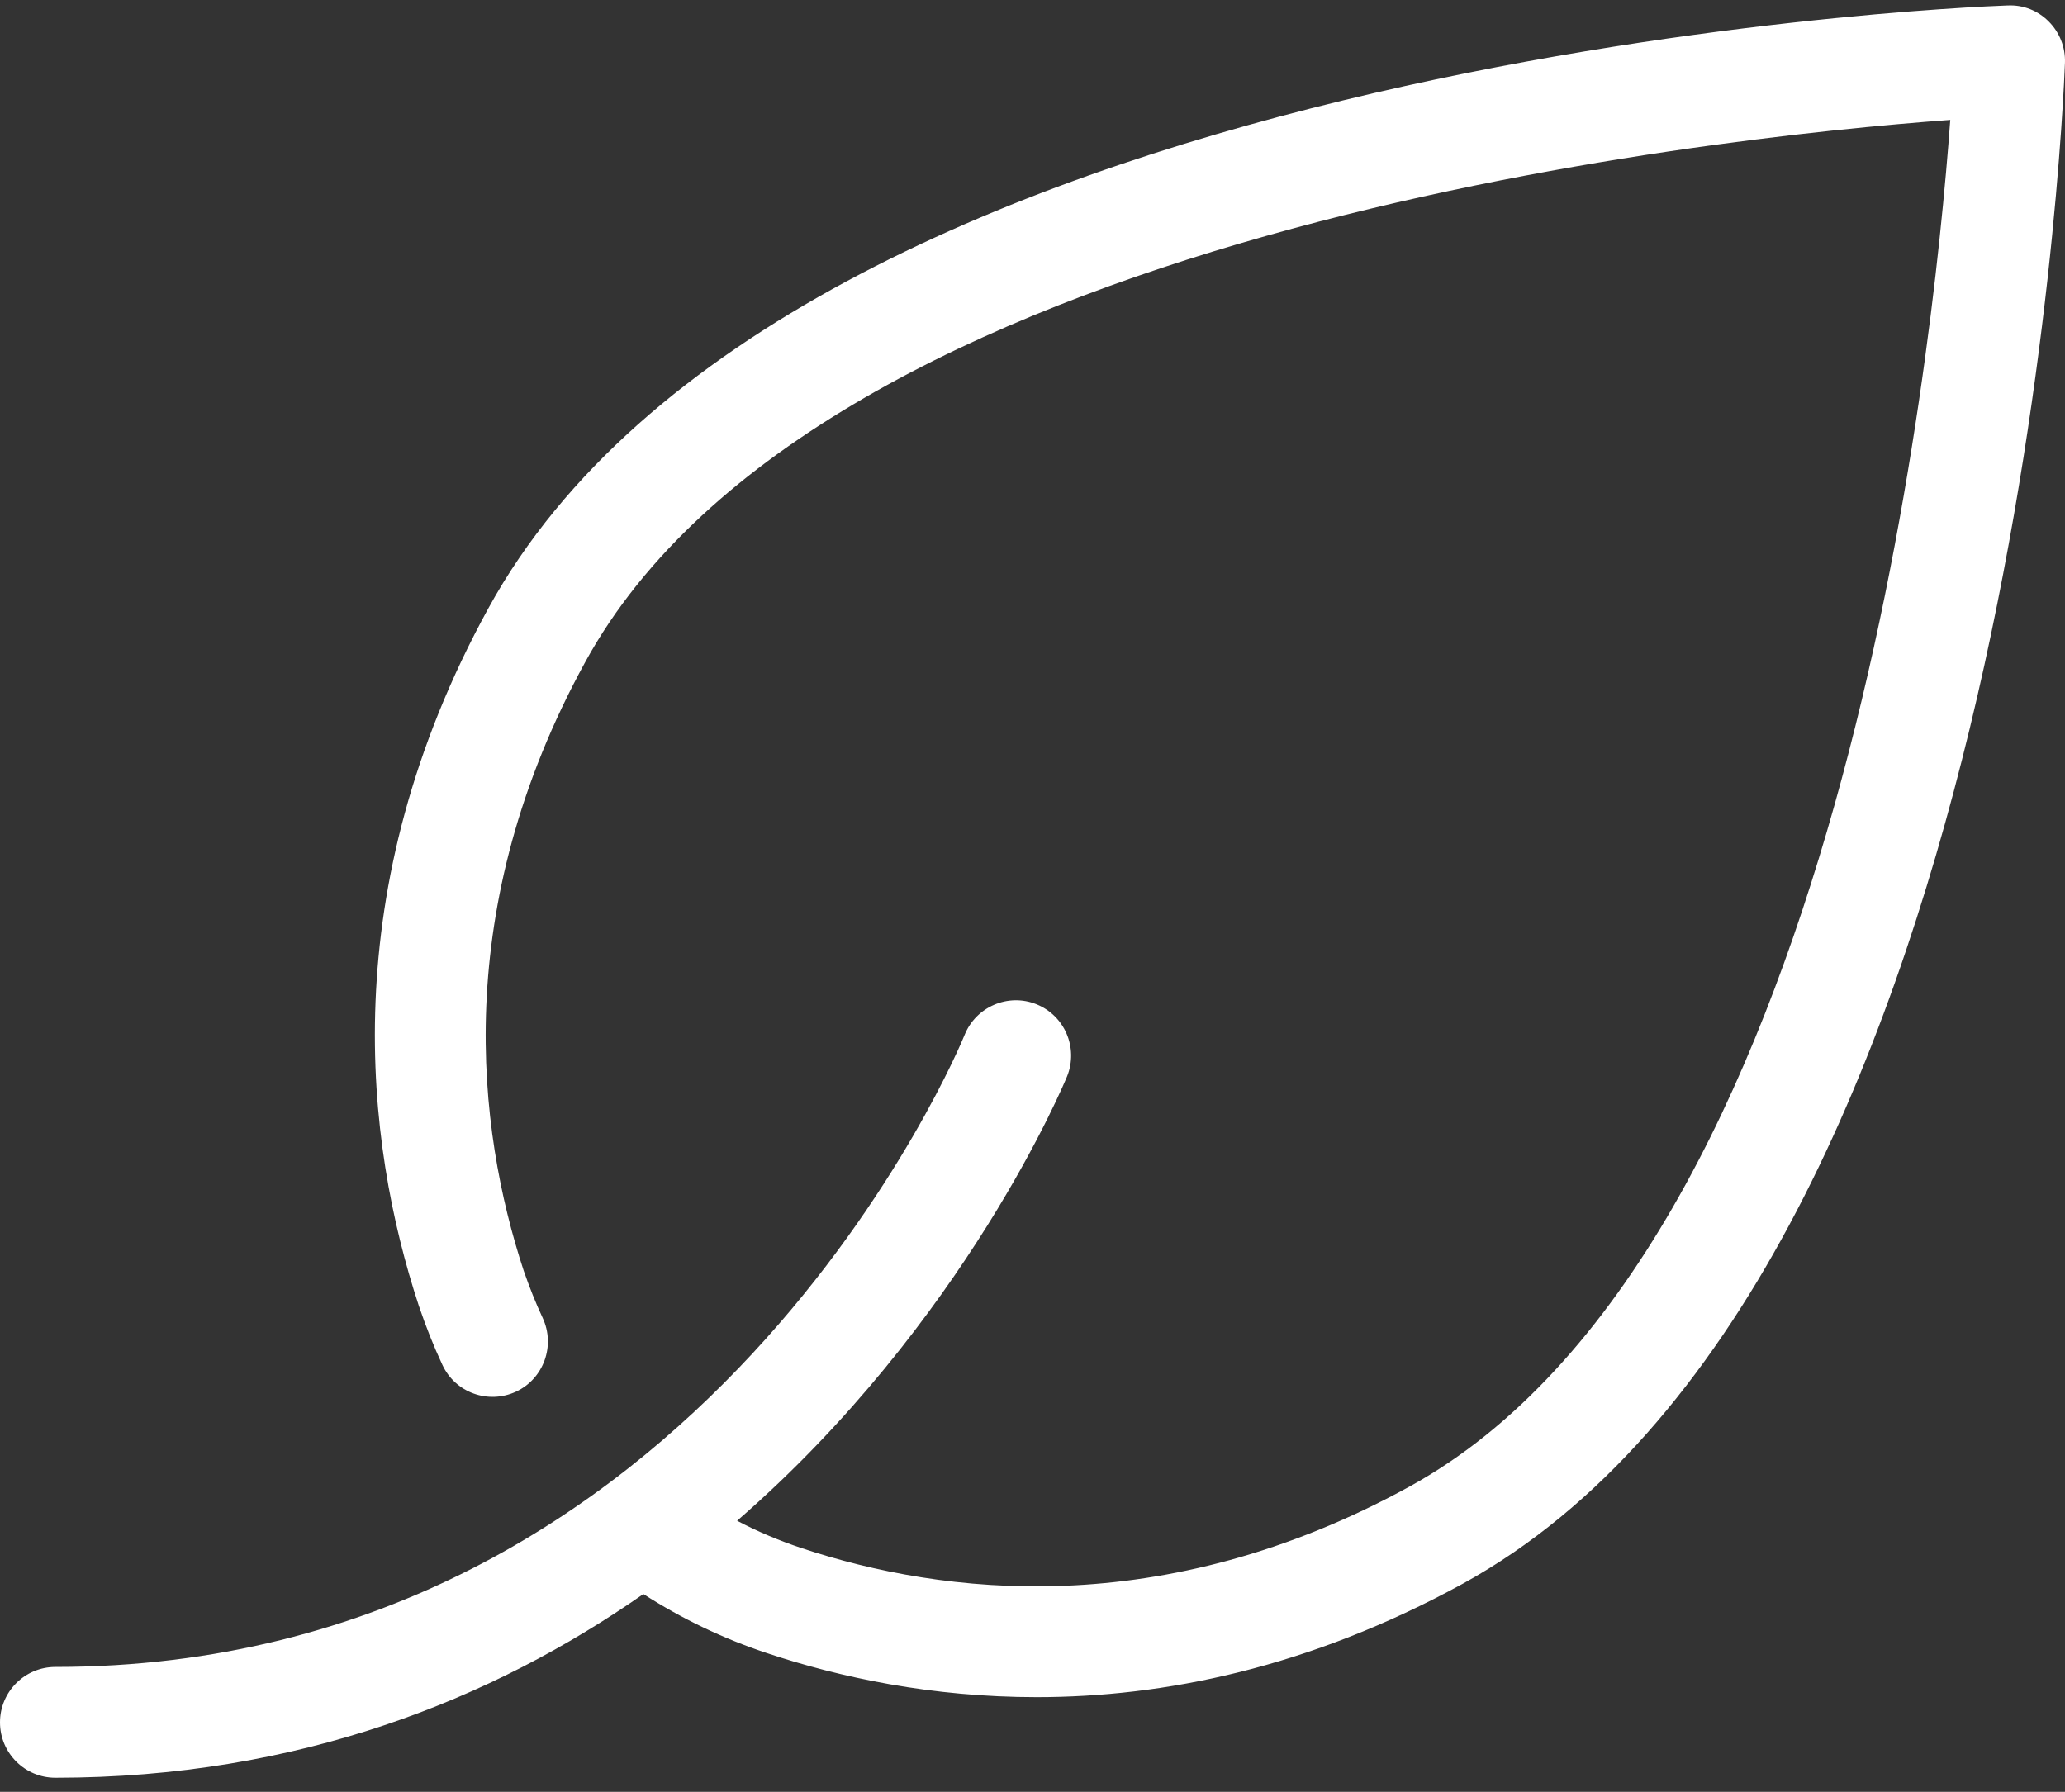 <svg width="106" height="92" viewBox="0 0 106 92" fill="none" xmlns="http://www.w3.org/2000/svg">
<rect x="0" y="0" width="106" height="92" fill="#333333" stroke="none"/>
<path id="Vector" d="M103.03 0.28C100.486 0.369 40.599 2.887 25.067 31.234C17.139 45.694 18.746 58.672 21.497 67.038C21.862 68.115 22.257 69.112 22.71 70.08C23.371 71.503 25.057 72.115 26.487 71.453C27.907 70.791 28.519 69.093 27.858 67.67C27.493 66.89 27.177 66.09 26.882 65.241C24.495 57.971 23.095 46.652 30.047 33.98C42.157 11.875 87.706 7.065 100.111 6.157C99.204 18.582 94.411 64.194 72.342 76.332C59.65 83.296 48.369 81.883 41.141 79.483C39.987 79.098 38.883 78.634 37.837 78.081C49.582 67.888 54.69 55.472 54.779 55.255C55.361 53.793 54.651 52.144 53.201 51.561C51.752 50.978 50.095 51.689 49.513 53.141C49.385 53.467 36.181 85.587 2.84 85.587C1.272 85.587 0 86.861 0 88.432C0 90.002 1.272 91.276 2.84 91.276C15.354 91.276 25.314 87.227 33.025 81.844C34.978 83.098 37.098 84.125 39.366 84.876C43.123 86.13 47.837 87.138 53.211 87.138C59.7 87.138 67.165 85.656 75.093 81.311C103.375 65.754 105.899 5.771 105.998 3.223C106.028 2.433 105.722 1.663 105.17 1.109C104.617 0.546 103.858 0.24 103.059 0.28H103.03Z" fill="white"/>
</svg>
